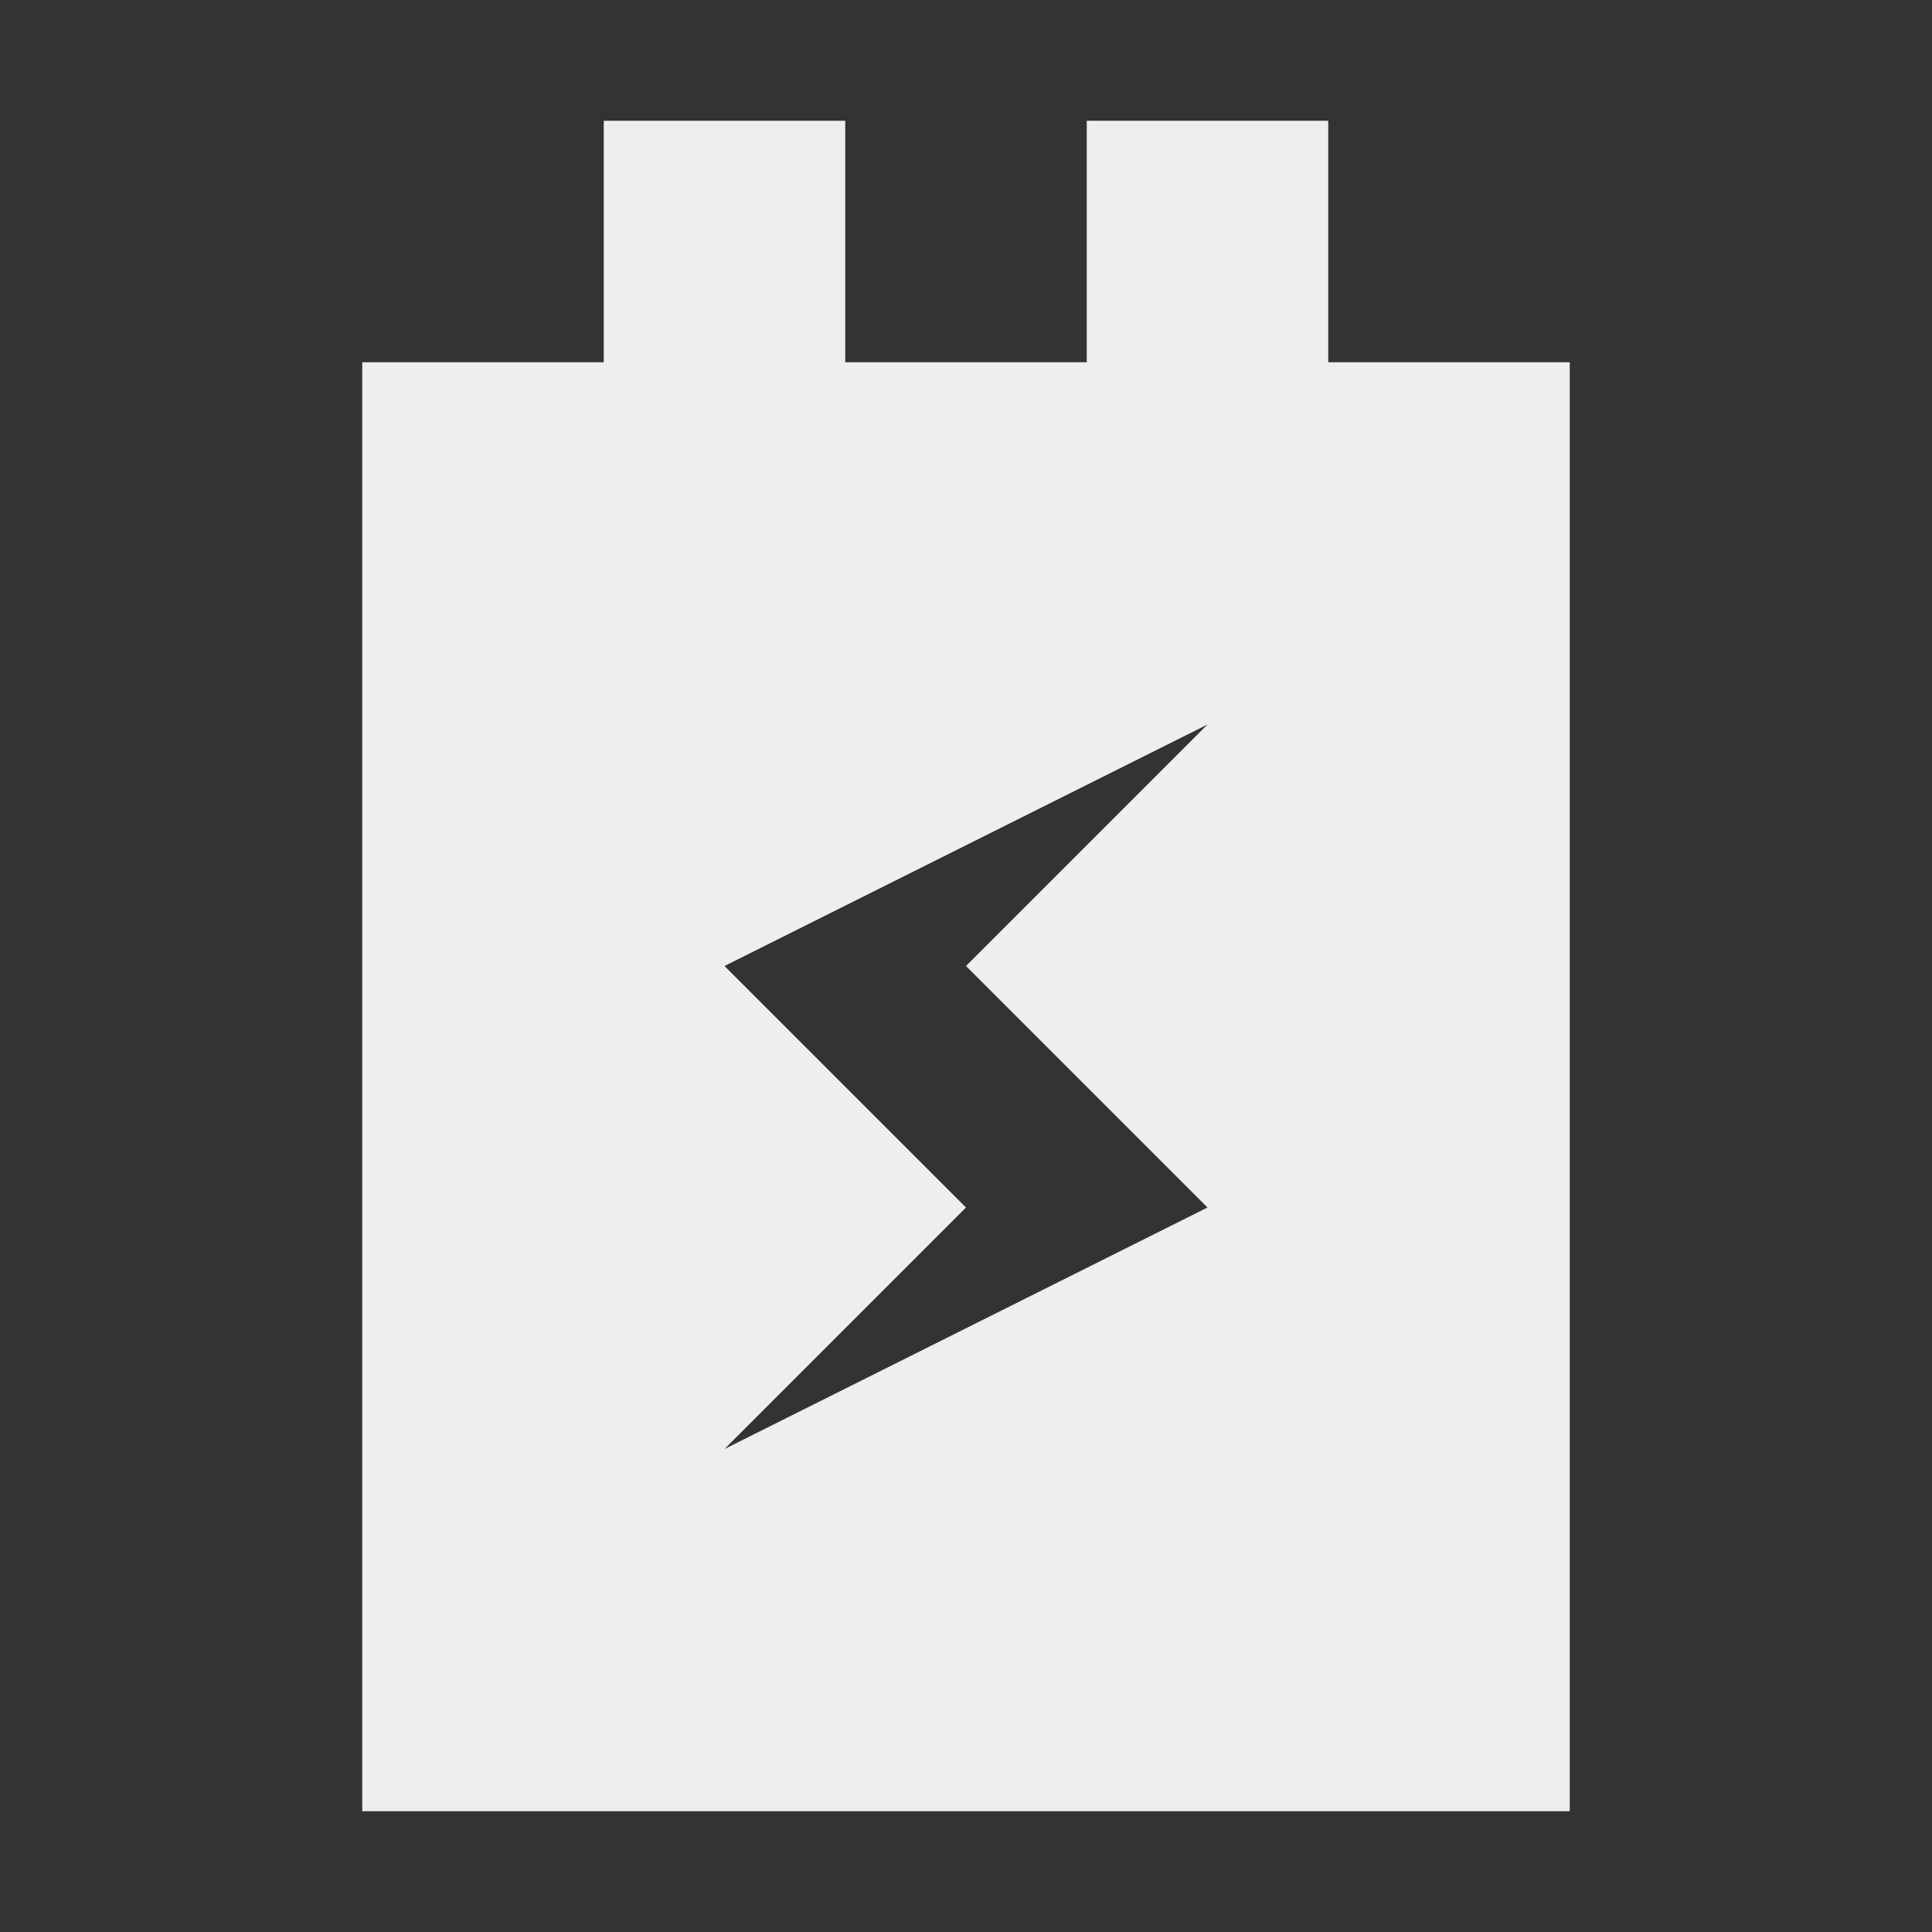 <?xml version="1.0" encoding="UTF-8"?>
<svg xmlns="http://www.w3.org/2000/svg" xmlns:xlink="http://www.w3.org/1999/xlink" width="16px" height="16px" viewBox="0 0 16 16" version="1.1">
<rect x="0" y="0" width="16" height="16" fill="#333333" stroke="none"/>
<g id="surface1">
<defs>
  <style id="current-color-scheme" type="text/css">
   .ColorScheme-Text { color:#eeeeee; } .ColorScheme-Highlight { color:#424242; }
  </style>
 </defs>
<path style="fill:currentColor" class="ColorScheme-Text" d="M 5 1 L 5 3 L 3 3 L 3 15 L 13 15 L 13 3 L 11 3 L 11 1 L 9 1 L 9 3 L 7 3 L 7 1 Z M 10 6 L 8 8 L 10 10 L 6 12 L 8 10 L 6 8 Z M 10 6 "/>
</g>
</svg>
